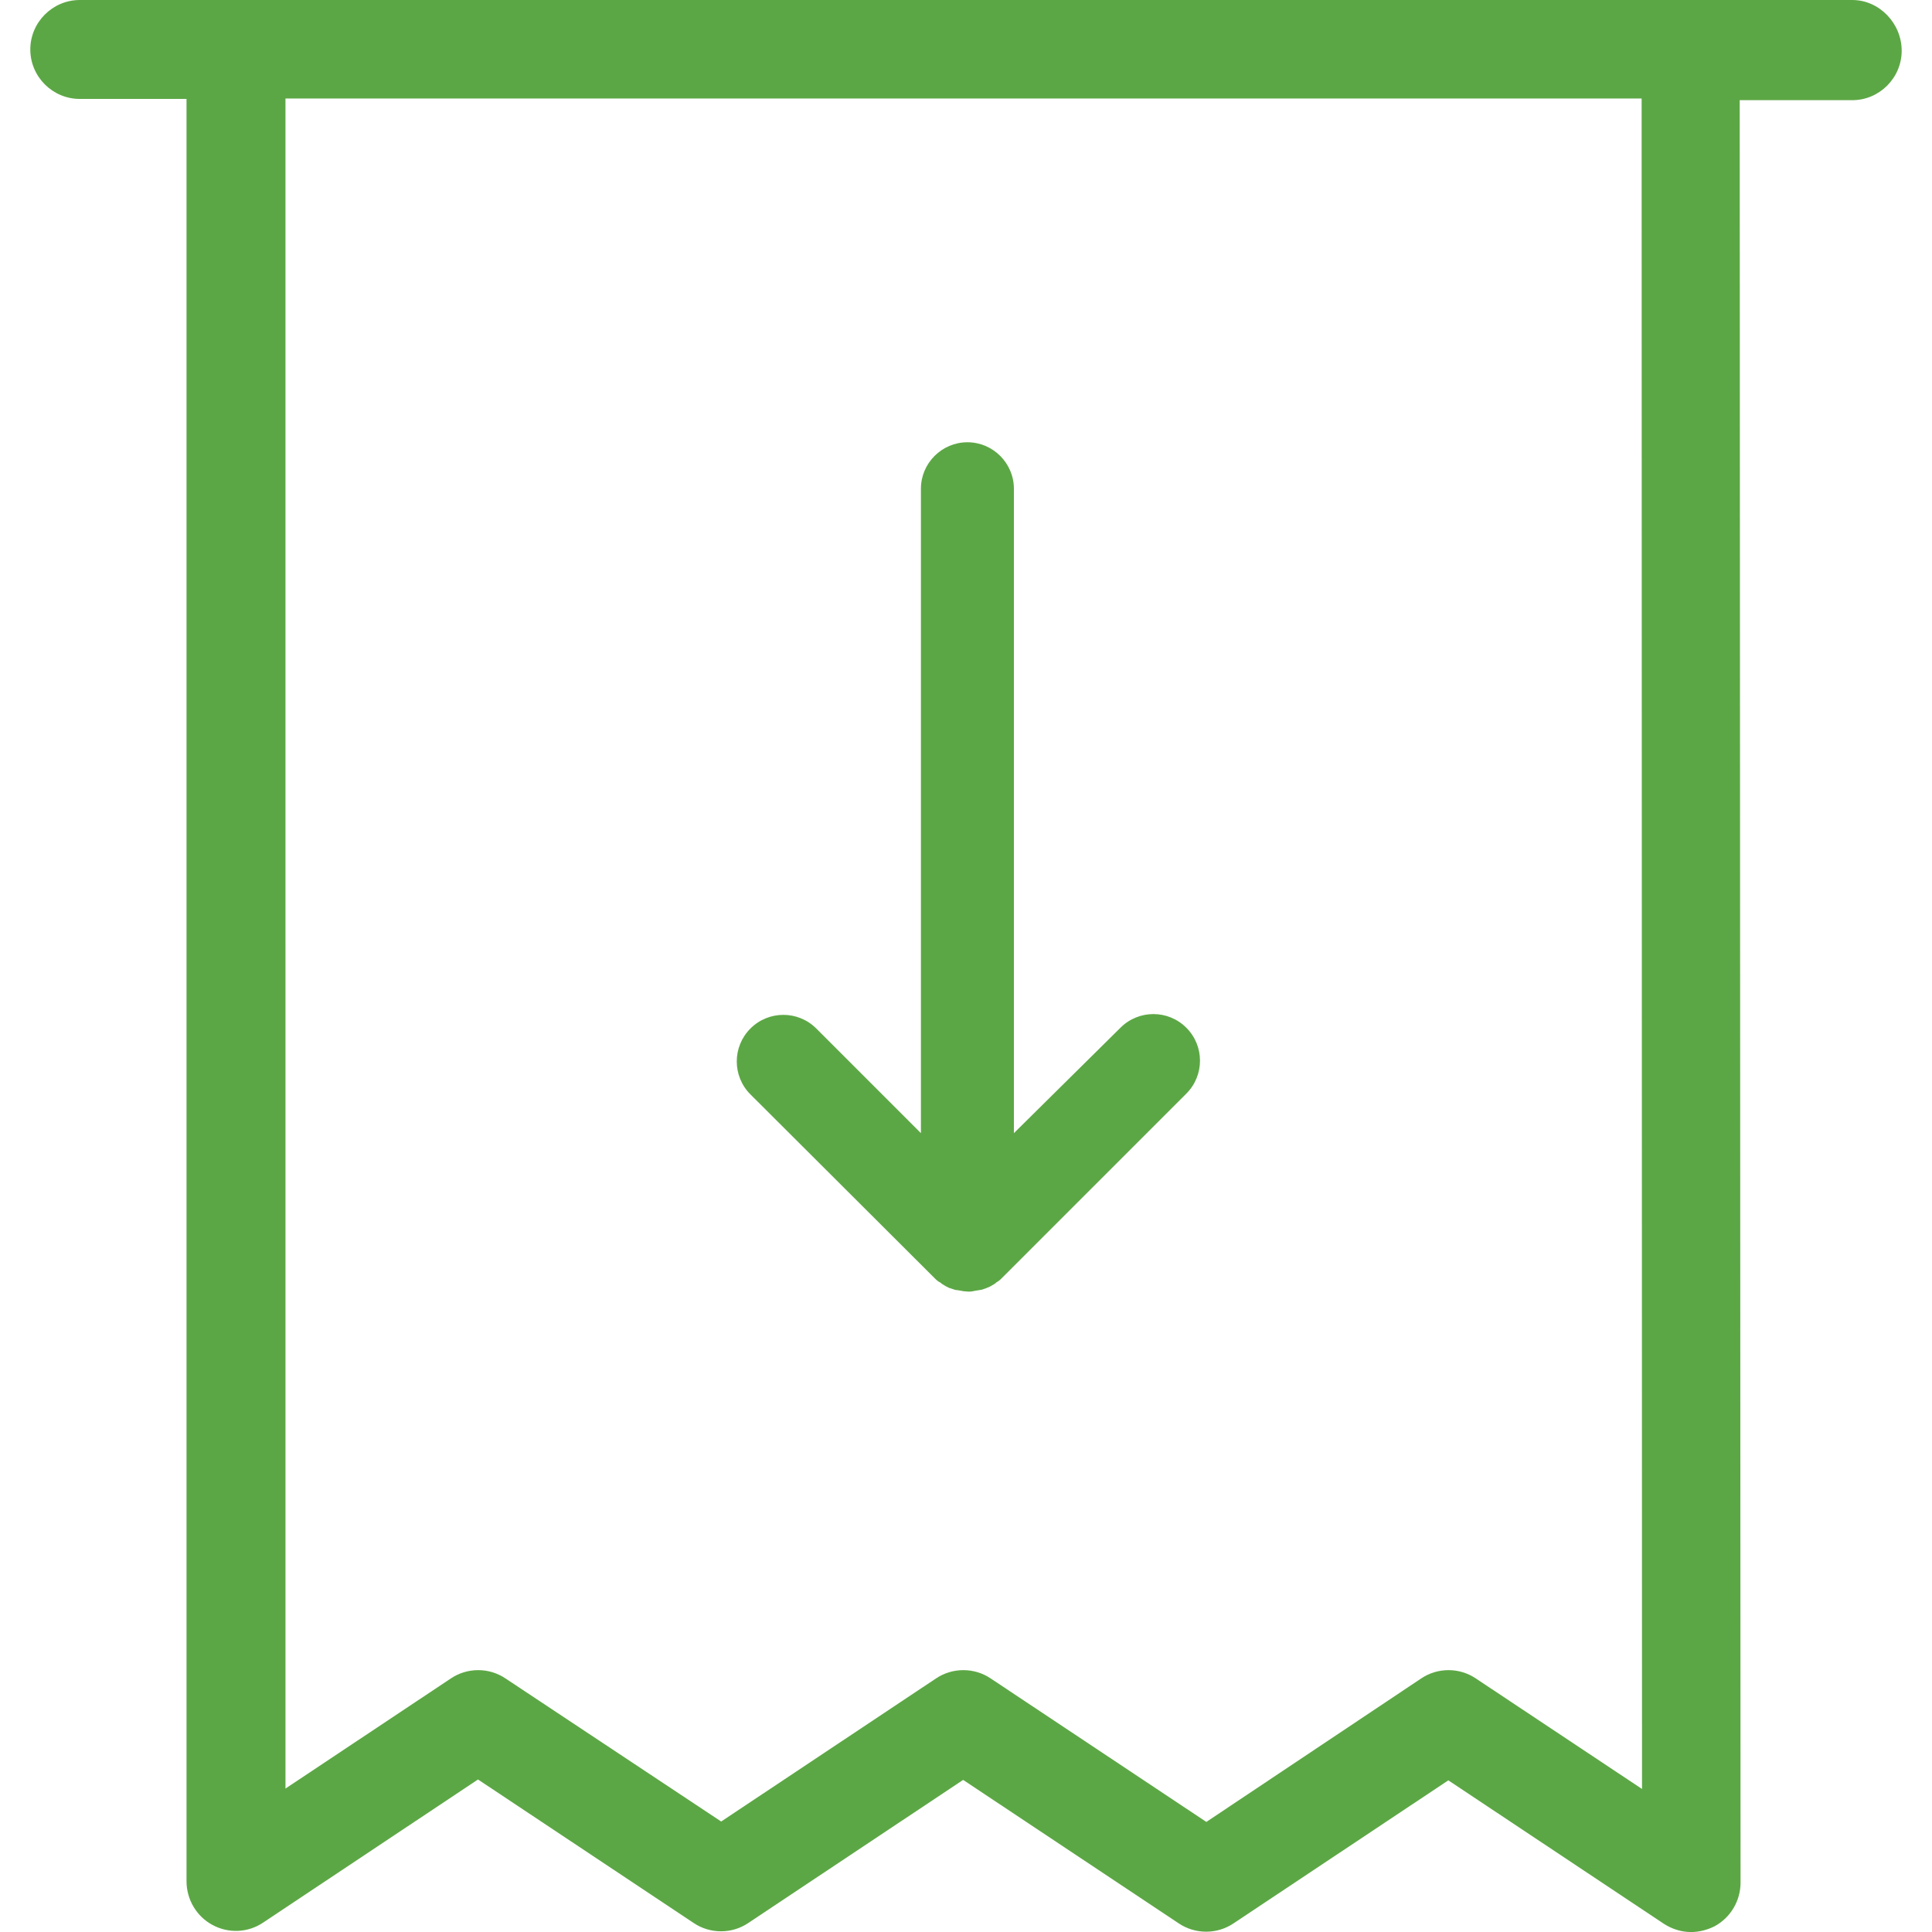 <?xml version="1.0" encoding="utf-8"?>
<!-- Generator: Adobe Illustrator 16.0.0, SVG Export Plug-In . SVG Version: 6.00 Build 0)  -->
<!DOCTYPE svg PUBLIC "-//W3C//DTD SVG 1.1//EN" "http://www.w3.org/Graphics/SVG/1.1/DTD/svg11.dtd">
<svg version="1.1" id="Layer_1" xmlns="http://www.w3.org/2000/svg" xmlns:xlink="http://www.w3.org/1999/xlink" x="0px" y="0px"
	 width="150px" height="150px" viewBox="0 0 150 150" enable-background="new 0 0 150 150" xml:space="preserve">
<path fill="#5CA745" d="M143.808,0H6.193c-2.109,0-3.84,1.729-3.84,3.842c0,2.113,1.73,3.839,3.84,3.839h8.289v138.381
	c0,1.408,0.77,2.722,2.018,3.392c1.25,0.674,2.754,0.608,3.938-0.19l16.674-11.106l16.738,11.138c1.277,0.866,2.977,0.866,4.255,0
	l16.673-11.105l16.738,11.138c1.279,0.862,2.977,0.862,4.258,0l16.674-11.104l16.734,11.137c0.643,0.416,1.378,0.642,2.111,0.642
	c0.609,0,1.25-0.16,1.826-0.448c1.248-0.674,2.018-1.984,2.018-3.394L135.07,7.778h8.737c2.112,0,3.839-1.729,3.839-3.842
	S145.92,0,143.808,0z M127.486,138.896l-12.898-8.578c-1.278-0.865-2.977-0.865-4.254,0L93.66,141.454l-16.738-11.136
	c-1.278-0.865-2.977-0.865-4.258,0l-16.672,11.104l-16.74-11.104c-1.277-0.865-2.975-0.865-4.254,0l-12.834,8.545V7.647h105.291
	L127.486,138.896z"/>
<path fill="#5CA745" d="M72.554,99.227C72.554,99.227,72.554,99.257,72.554,99.227c0.09,0.091,0.18,0.181,0.27,0.241
	c0.031,0.029,0.091,0.06,0.15,0.09c0.061,0.03,0.091,0.061,0.15,0.12c0.061,0.03,0.121,0.061,0.15,0.091
	c0.061,0.029,0.091,0.06,0.15,0.09c0.061,0.03,0.121,0.061,0.182,0.09c0.06,0.03,0.09,0.061,0.15,0.061
	c0.06,0.03,0.12,0.03,0.18,0.061c0.061,0.029,0.121,0.029,0.181,0.061c0.061,0.029,0.12,0.029,0.181,0.029s0.121,0.03,0.181,0.03
	s0.12,0.03,0.181,0.03s0.09,0.029,0.15,0.029c0.12,0,0.24,0.031,0.361,0.031c0.119,0,0.24,0,0.36-0.031
	c0.061,0,0.12-0.029,0.15-0.029c0.061,0,0.12-0.03,0.181-0.03s0.12-0.03,0.181-0.03c0.06,0,0.12-0.029,0.181-0.029
	c0.061-0.031,0.12-0.031,0.18-0.061c0.061-0.03,0.121-0.03,0.182-0.061c0.06-0.03,0.09-0.061,0.15-0.061
	c0.06-0.029,0.119-0.06,0.18-0.09s0.09-0.061,0.15-0.09c0.061-0.03,0.121-0.061,0.15-0.091c0.061-0.03,0.09-0.06,0.15-0.12
	c0.061-0.03,0.09-0.061,0.15-0.09c0.091-0.061,0.181-0.15,0.241-0.211c0,0,0,0,0.03-0.03l14.32-14.319
	c1.414-1.414,1.414-3.701,0-5.115s-3.701-1.414-5.115,0l-8.273,8.184v-50.03c0-1.985-1.624-3.61-3.609-3.61
	c-1.986,0-3.61,1.625-3.61,3.61v50.03l-8.122-8.123c-1.414-1.414-3.701-1.414-5.115,0s-1.414,3.7,0,5.114L72.554,99.227z"/>
</svg>
